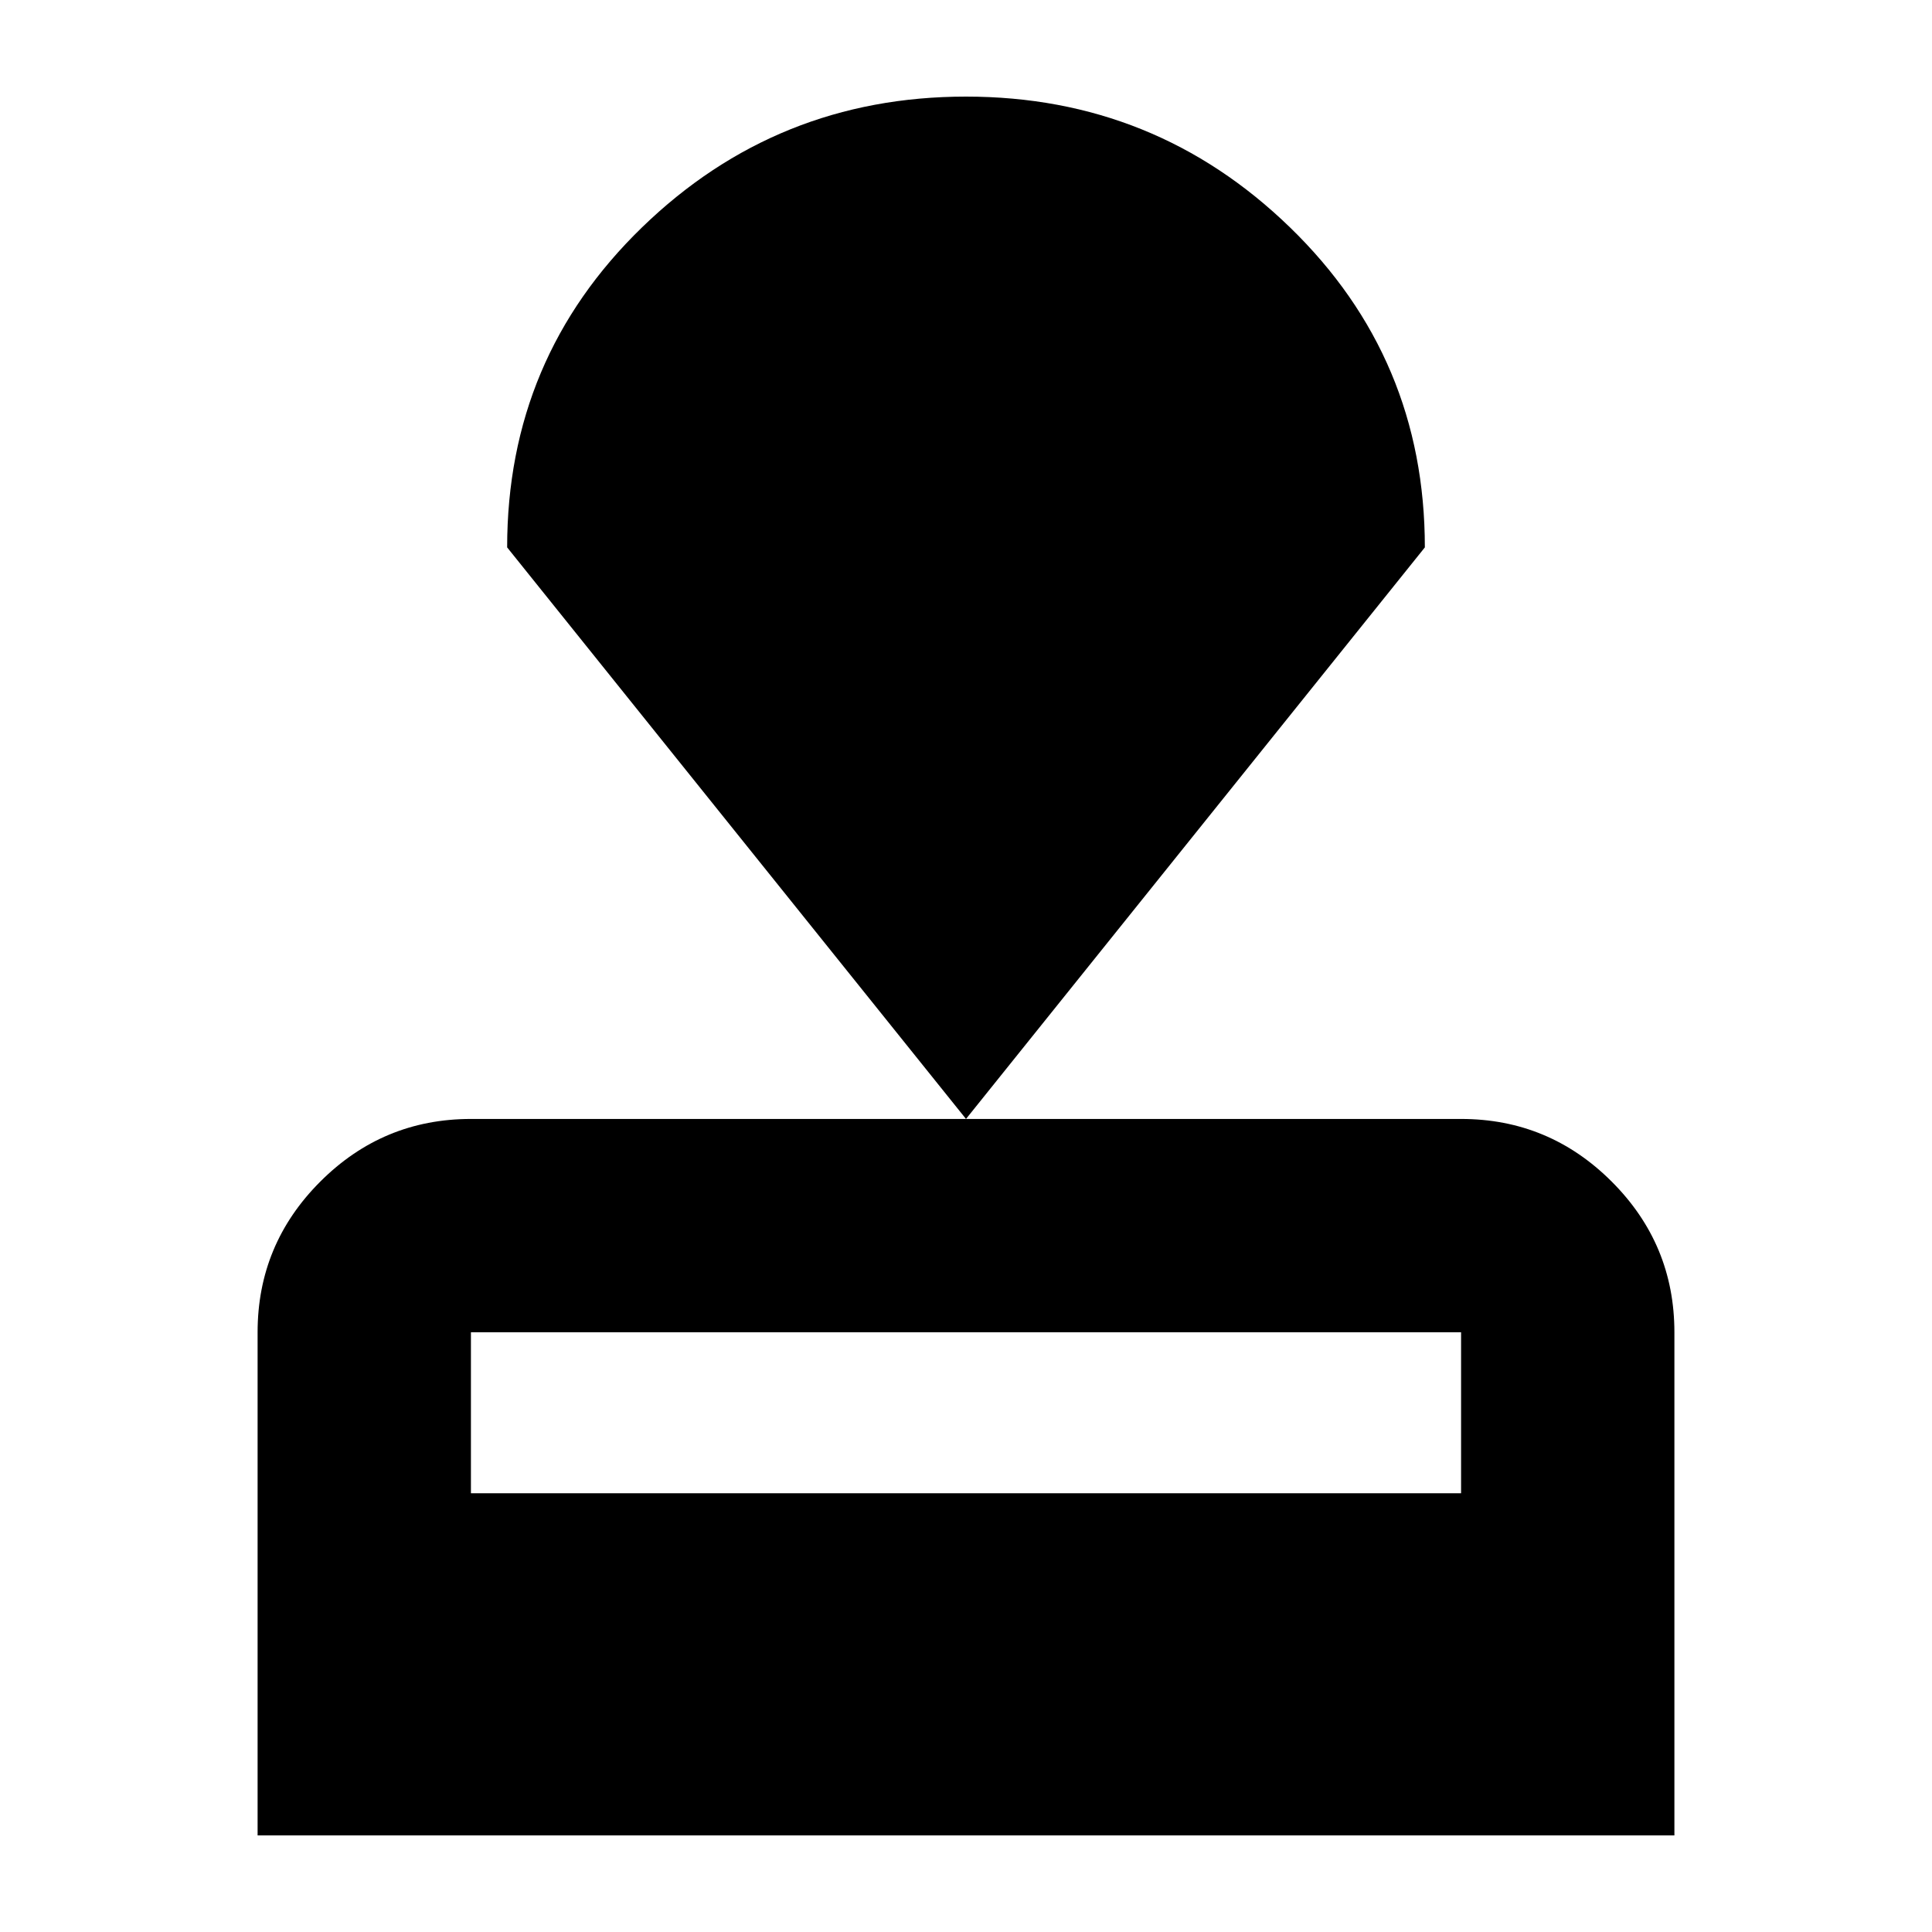 <svg xmlns="http://www.w3.org/2000/svg" height="24" viewBox="0 -960 960 960" width="24"><path d="M128-48v-250q0-43.73 31.14-74.86Q190.27-404 234-404h492q43.72 0 74.86 31.14Q832-341.73 832-298v250H128Zm106-170h492v-80H234v80Zm246-186L252-688q0-94 67-159t161-65q94 0 161 65t67 159L480-404Z"/></svg>